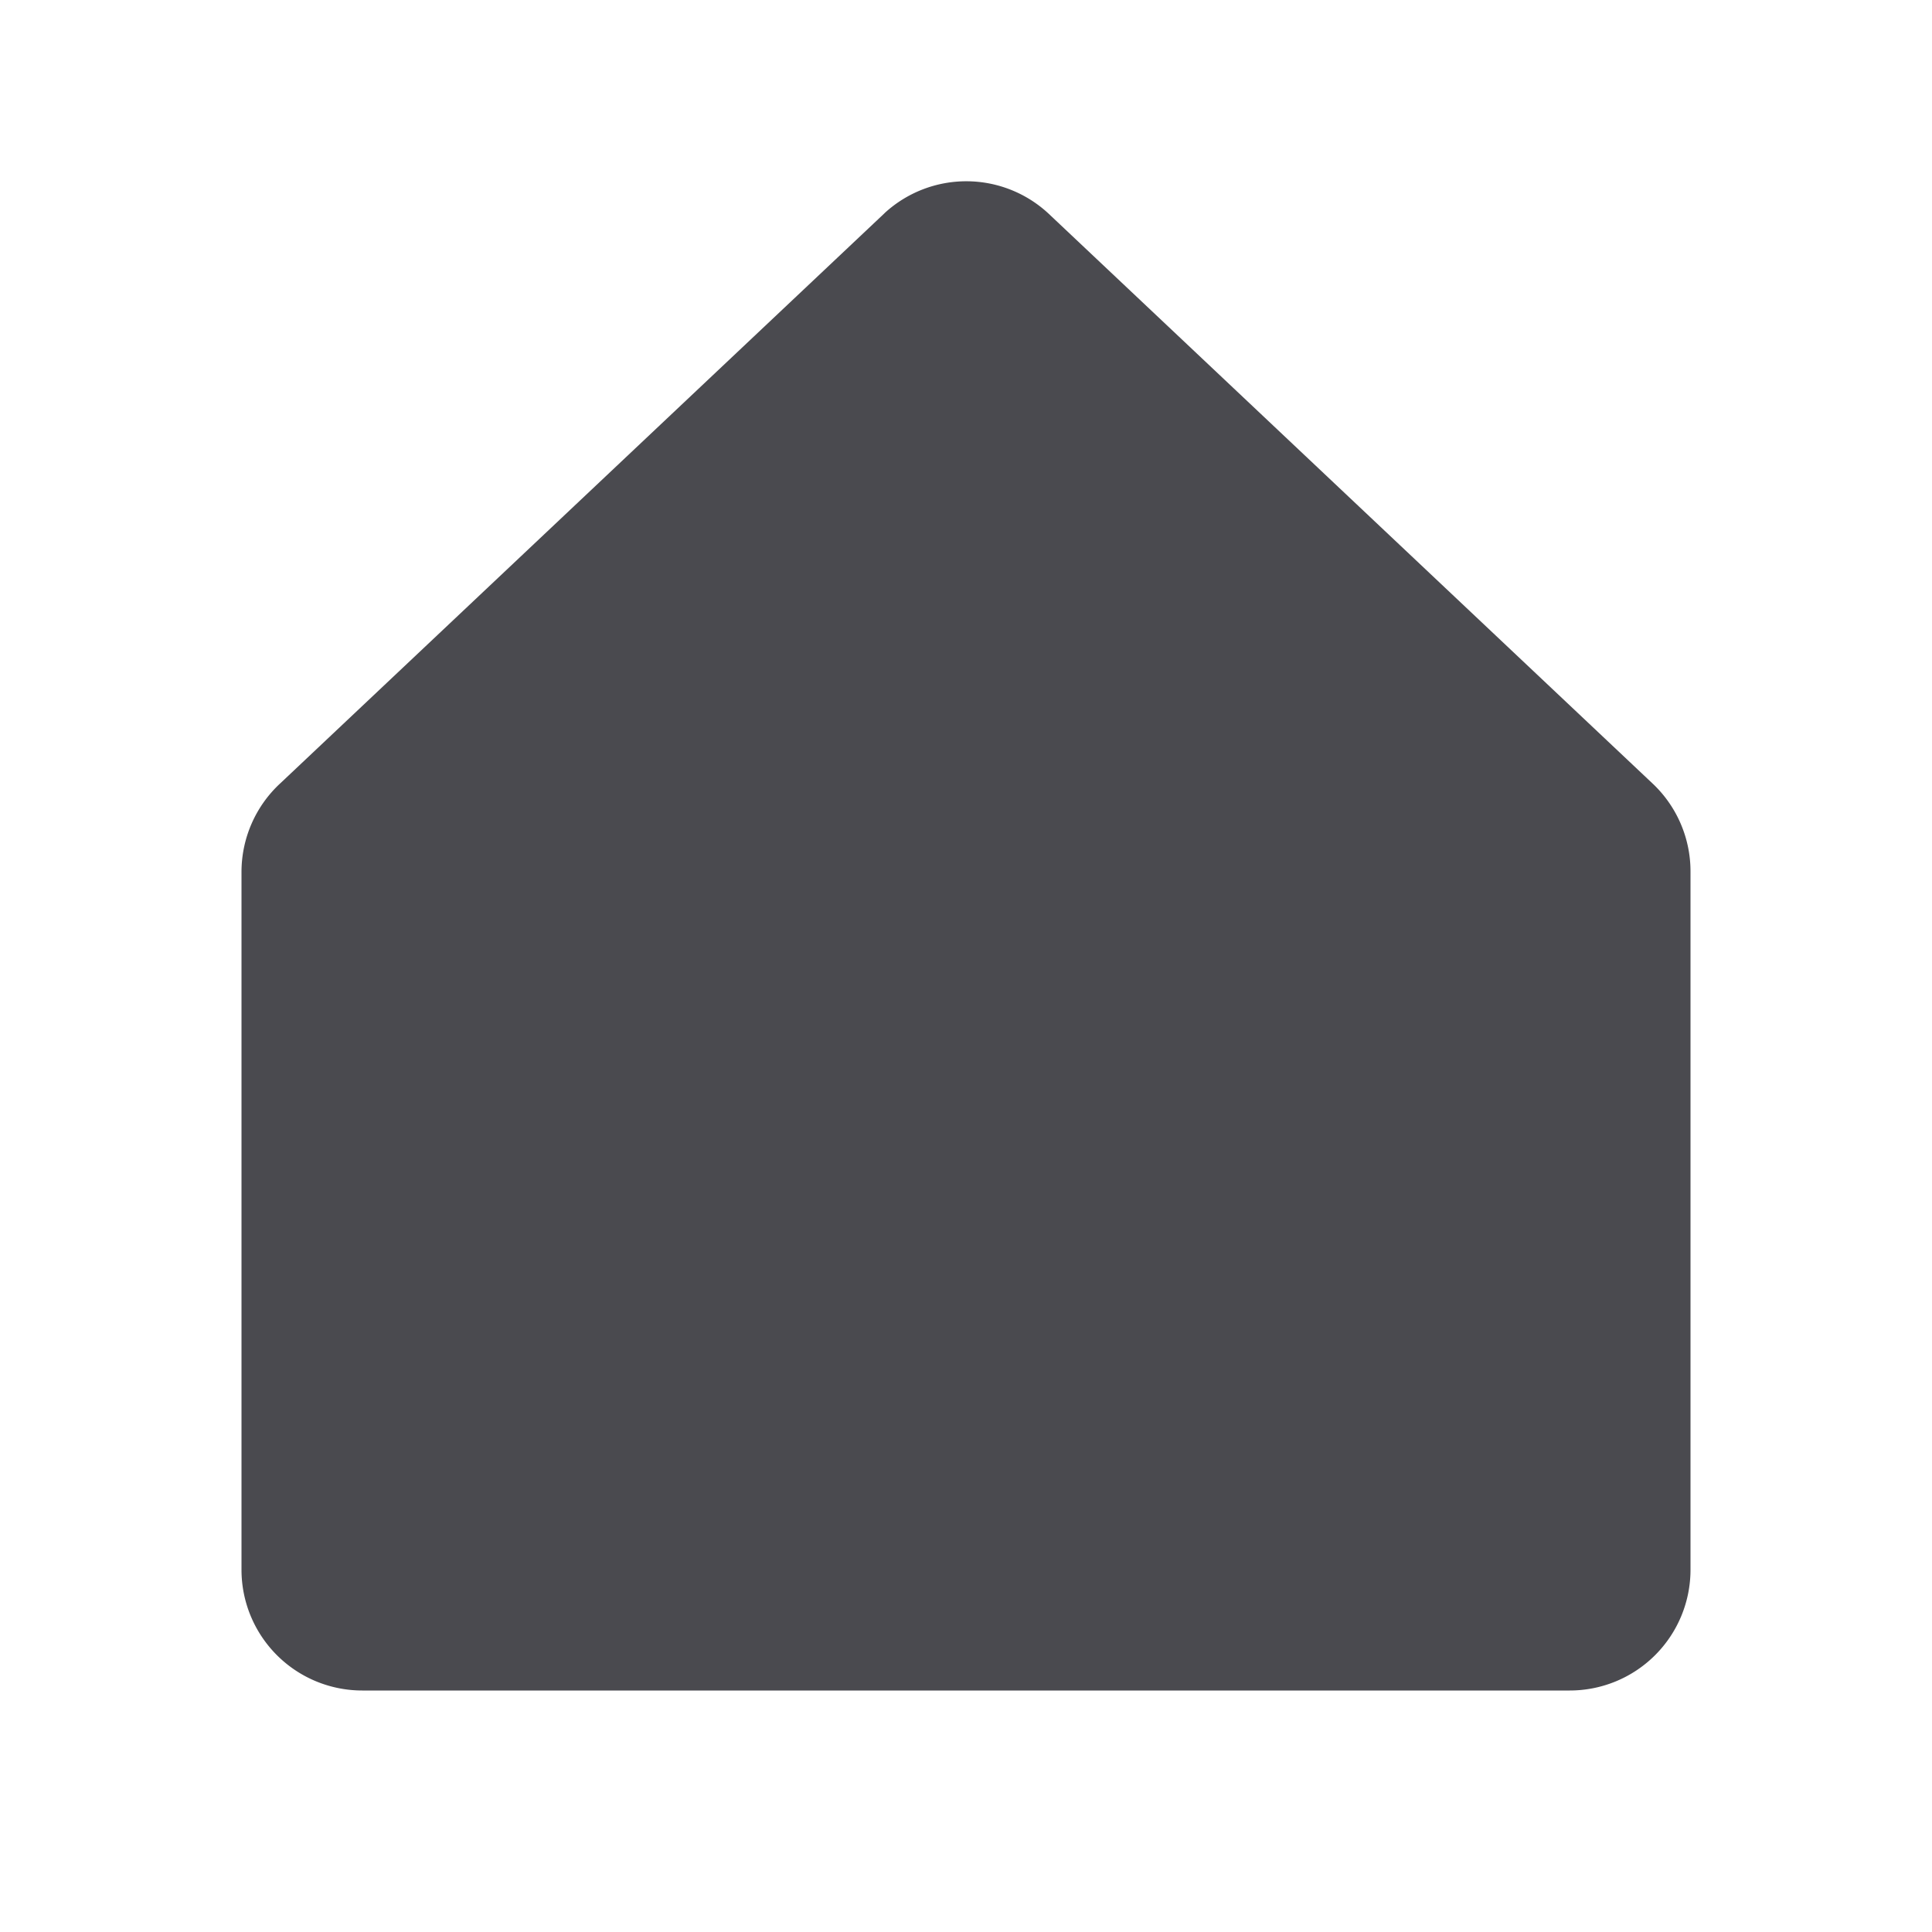 <svg xmlns="http://www.w3.org/2000/svg" width="32" height="32" fill="none" viewBox="0 0 32 32">
  <path fill="#4A4A4F" d="M28 14.444V26a2 2 0 0 1-2 2H6a2 2 0 0 1-2-2V14.444a2 2 0 0 1 .646-1.473l10-9.435.014-.014a2 2 0 0 1 2.705.014l10 9.435A1.998 1.998 0 0 1 28 14.444Z"/>
</svg>
